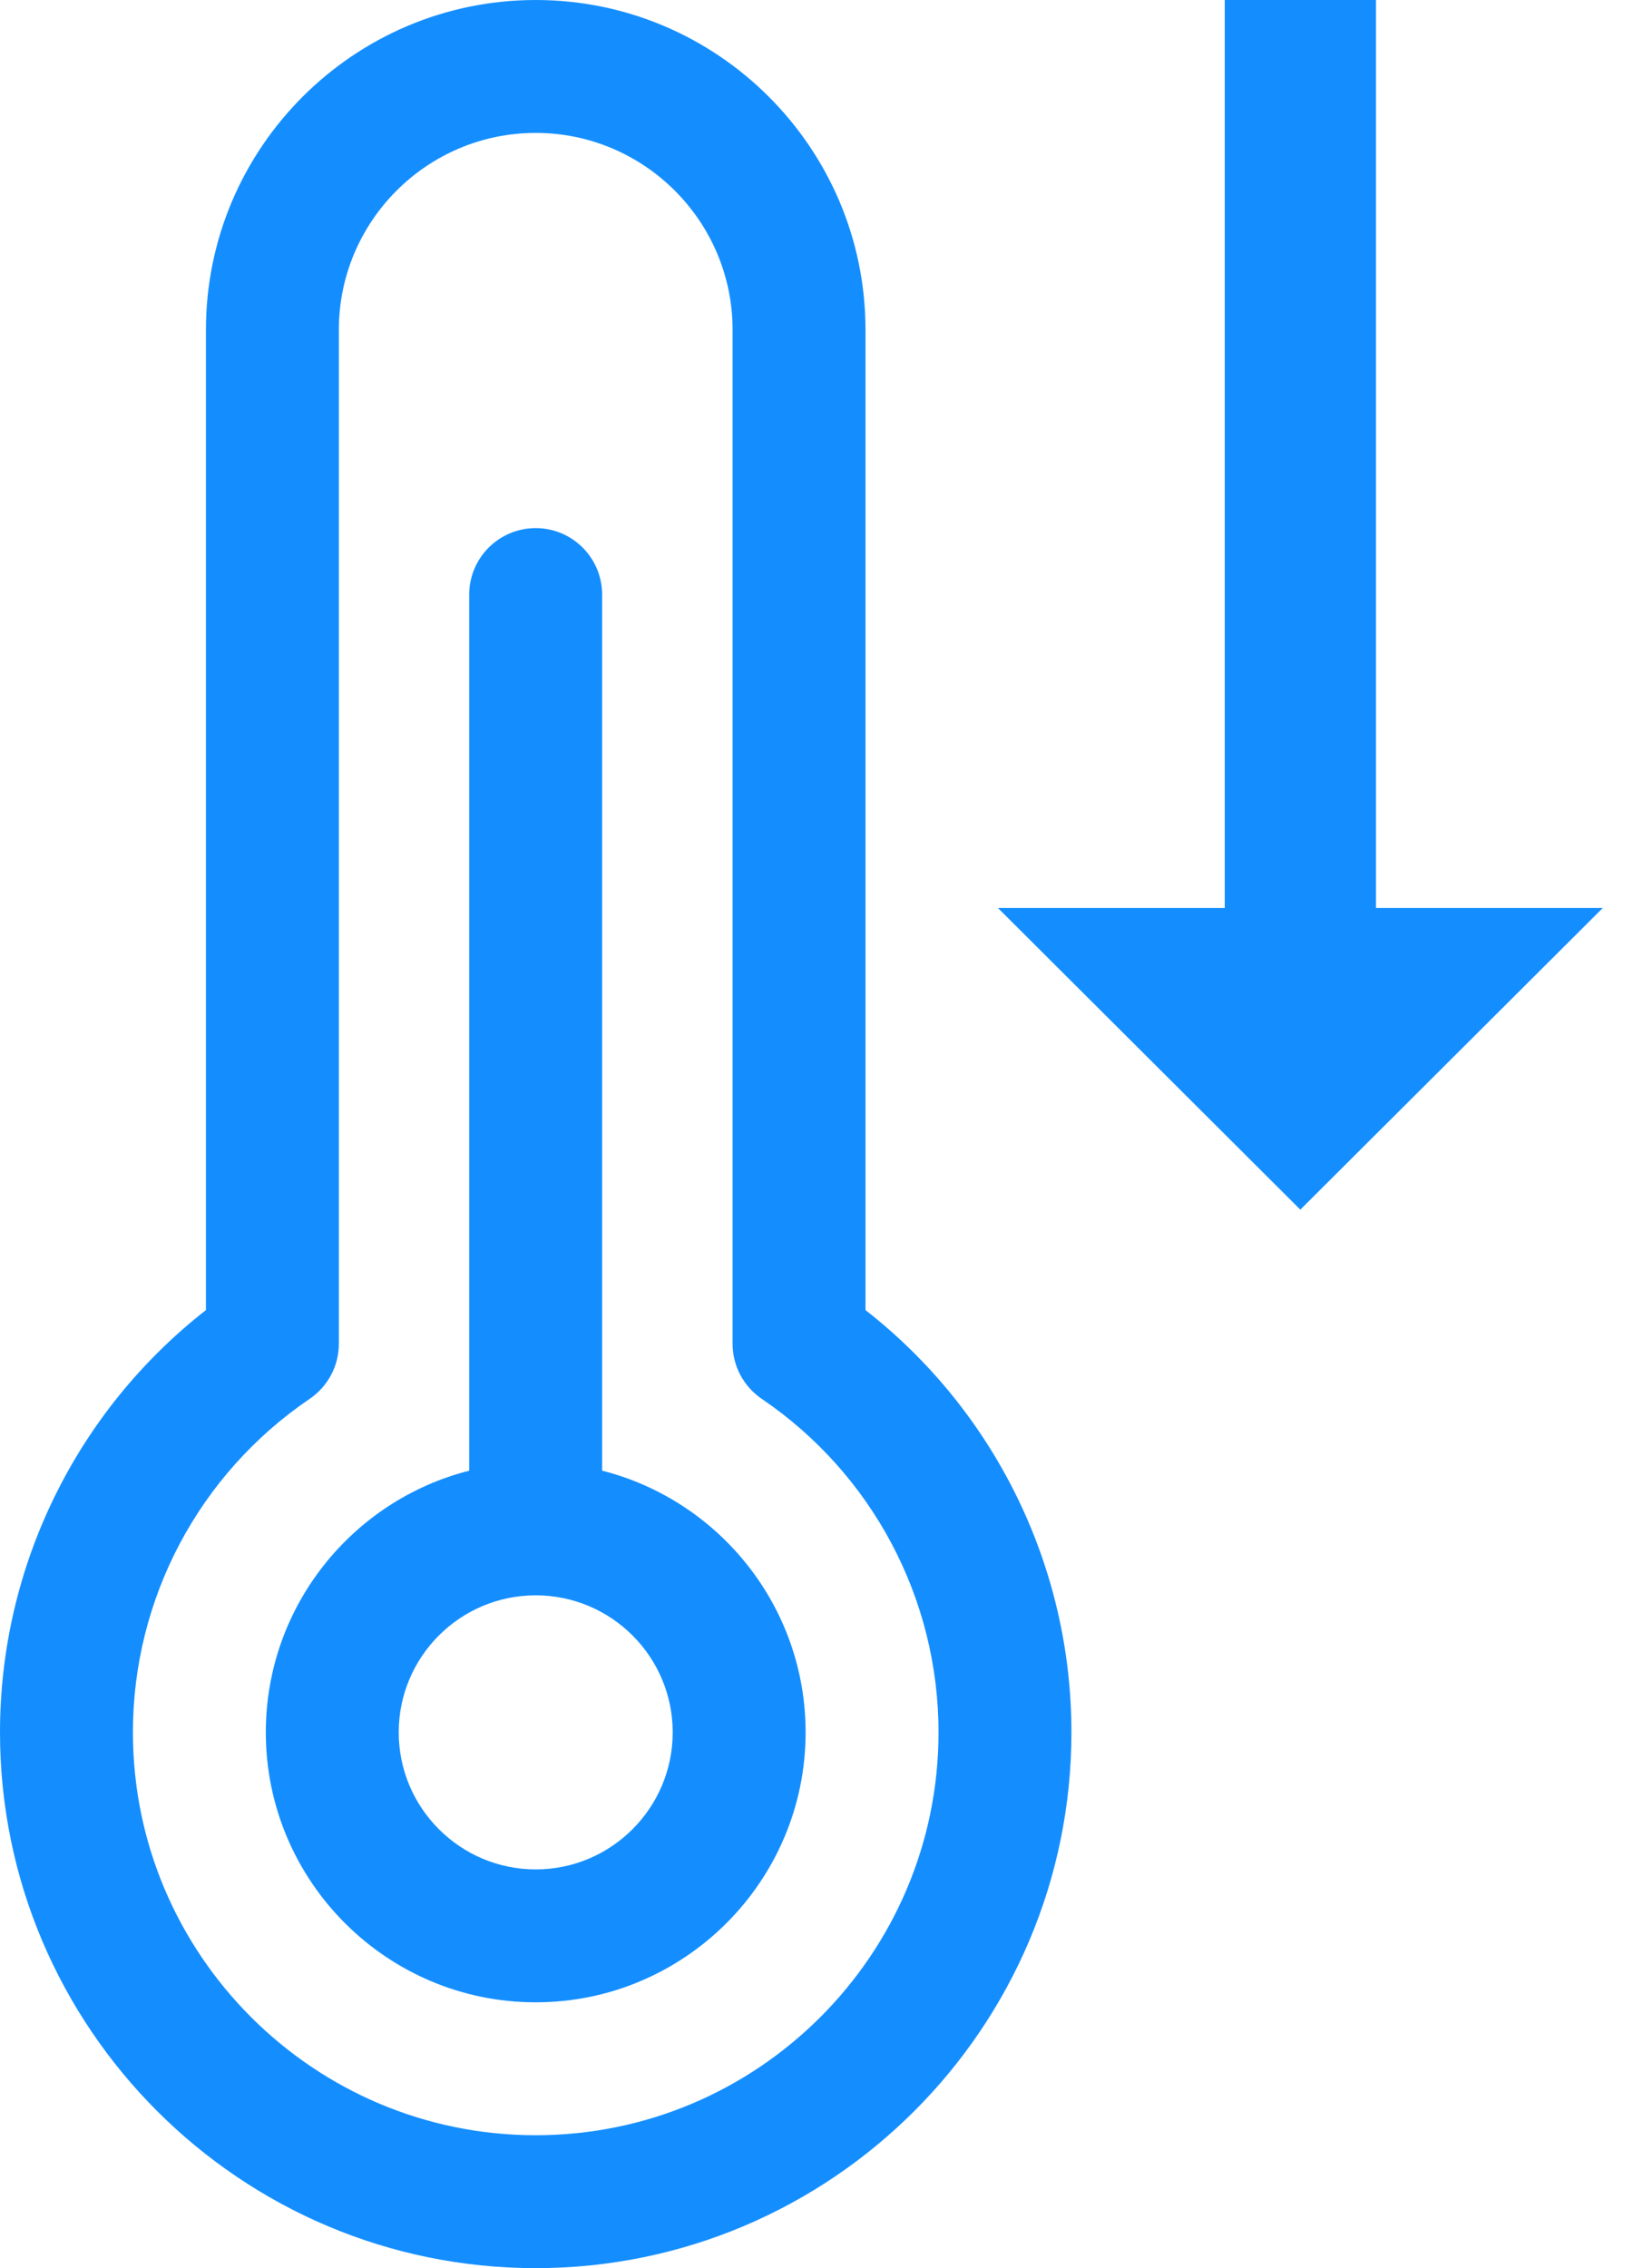 <svg width="18" height="25" viewBox="0 0 18 25" fill="none" xmlns="http://www.w3.org/2000/svg">
<path d="M6.637 16.21V6.554C6.637 6.149 6.309 5.821 5.905 5.821C5.5 5.821 5.172 6.149 5.172 6.554V16.21C3.885 16.537 2.93 17.706 2.93 19.094C2.93 20.735 4.264 22.07 5.905 22.07C7.545 22.07 8.88 20.735 8.88 19.094C8.88 17.706 7.925 16.537 6.637 16.21ZM5.905 20.605C5.072 20.605 4.395 19.927 4.395 19.094C4.395 18.261 5.072 17.584 5.905 17.584C6.738 17.584 7.415 18.261 7.415 19.094C7.415 19.927 6.738 20.605 5.905 20.605Z" fill="#148EFF"/>
<path d="M9.54 14.44V3.635C9.54 1.631 7.909 0 5.905 0C3.901 0 2.27 1.631 2.27 3.635V14.44C0.842 15.556 0 17.268 0 19.094C0 22.351 2.649 25 5.905 25C9.161 25 11.81 22.351 11.81 19.094C11.81 17.268 10.968 15.556 9.54 14.44ZM5.905 23.535C3.457 23.535 1.465 21.543 1.465 19.094C1.465 17.621 2.193 16.247 3.414 15.418C3.615 15.281 3.735 15.054 3.735 14.812V3.635C3.735 2.439 4.708 1.465 5.905 1.465C7.101 1.465 8.075 2.439 8.075 3.635V14.812C8.075 15.054 8.195 15.281 8.396 15.418C9.616 16.247 10.345 17.621 10.345 19.094C10.345 21.543 8.353 23.535 5.905 23.535Z" fill="#148EFF"/>
<path d="M15.167 10.008L15.167 -1.09278e-07L13.5 -1.82131e-07L13.5 10.008L11 10.008L14.333 13.333L17.667 10.008L15.167 10.008Z" fill="#148EFF"/>
</svg>
